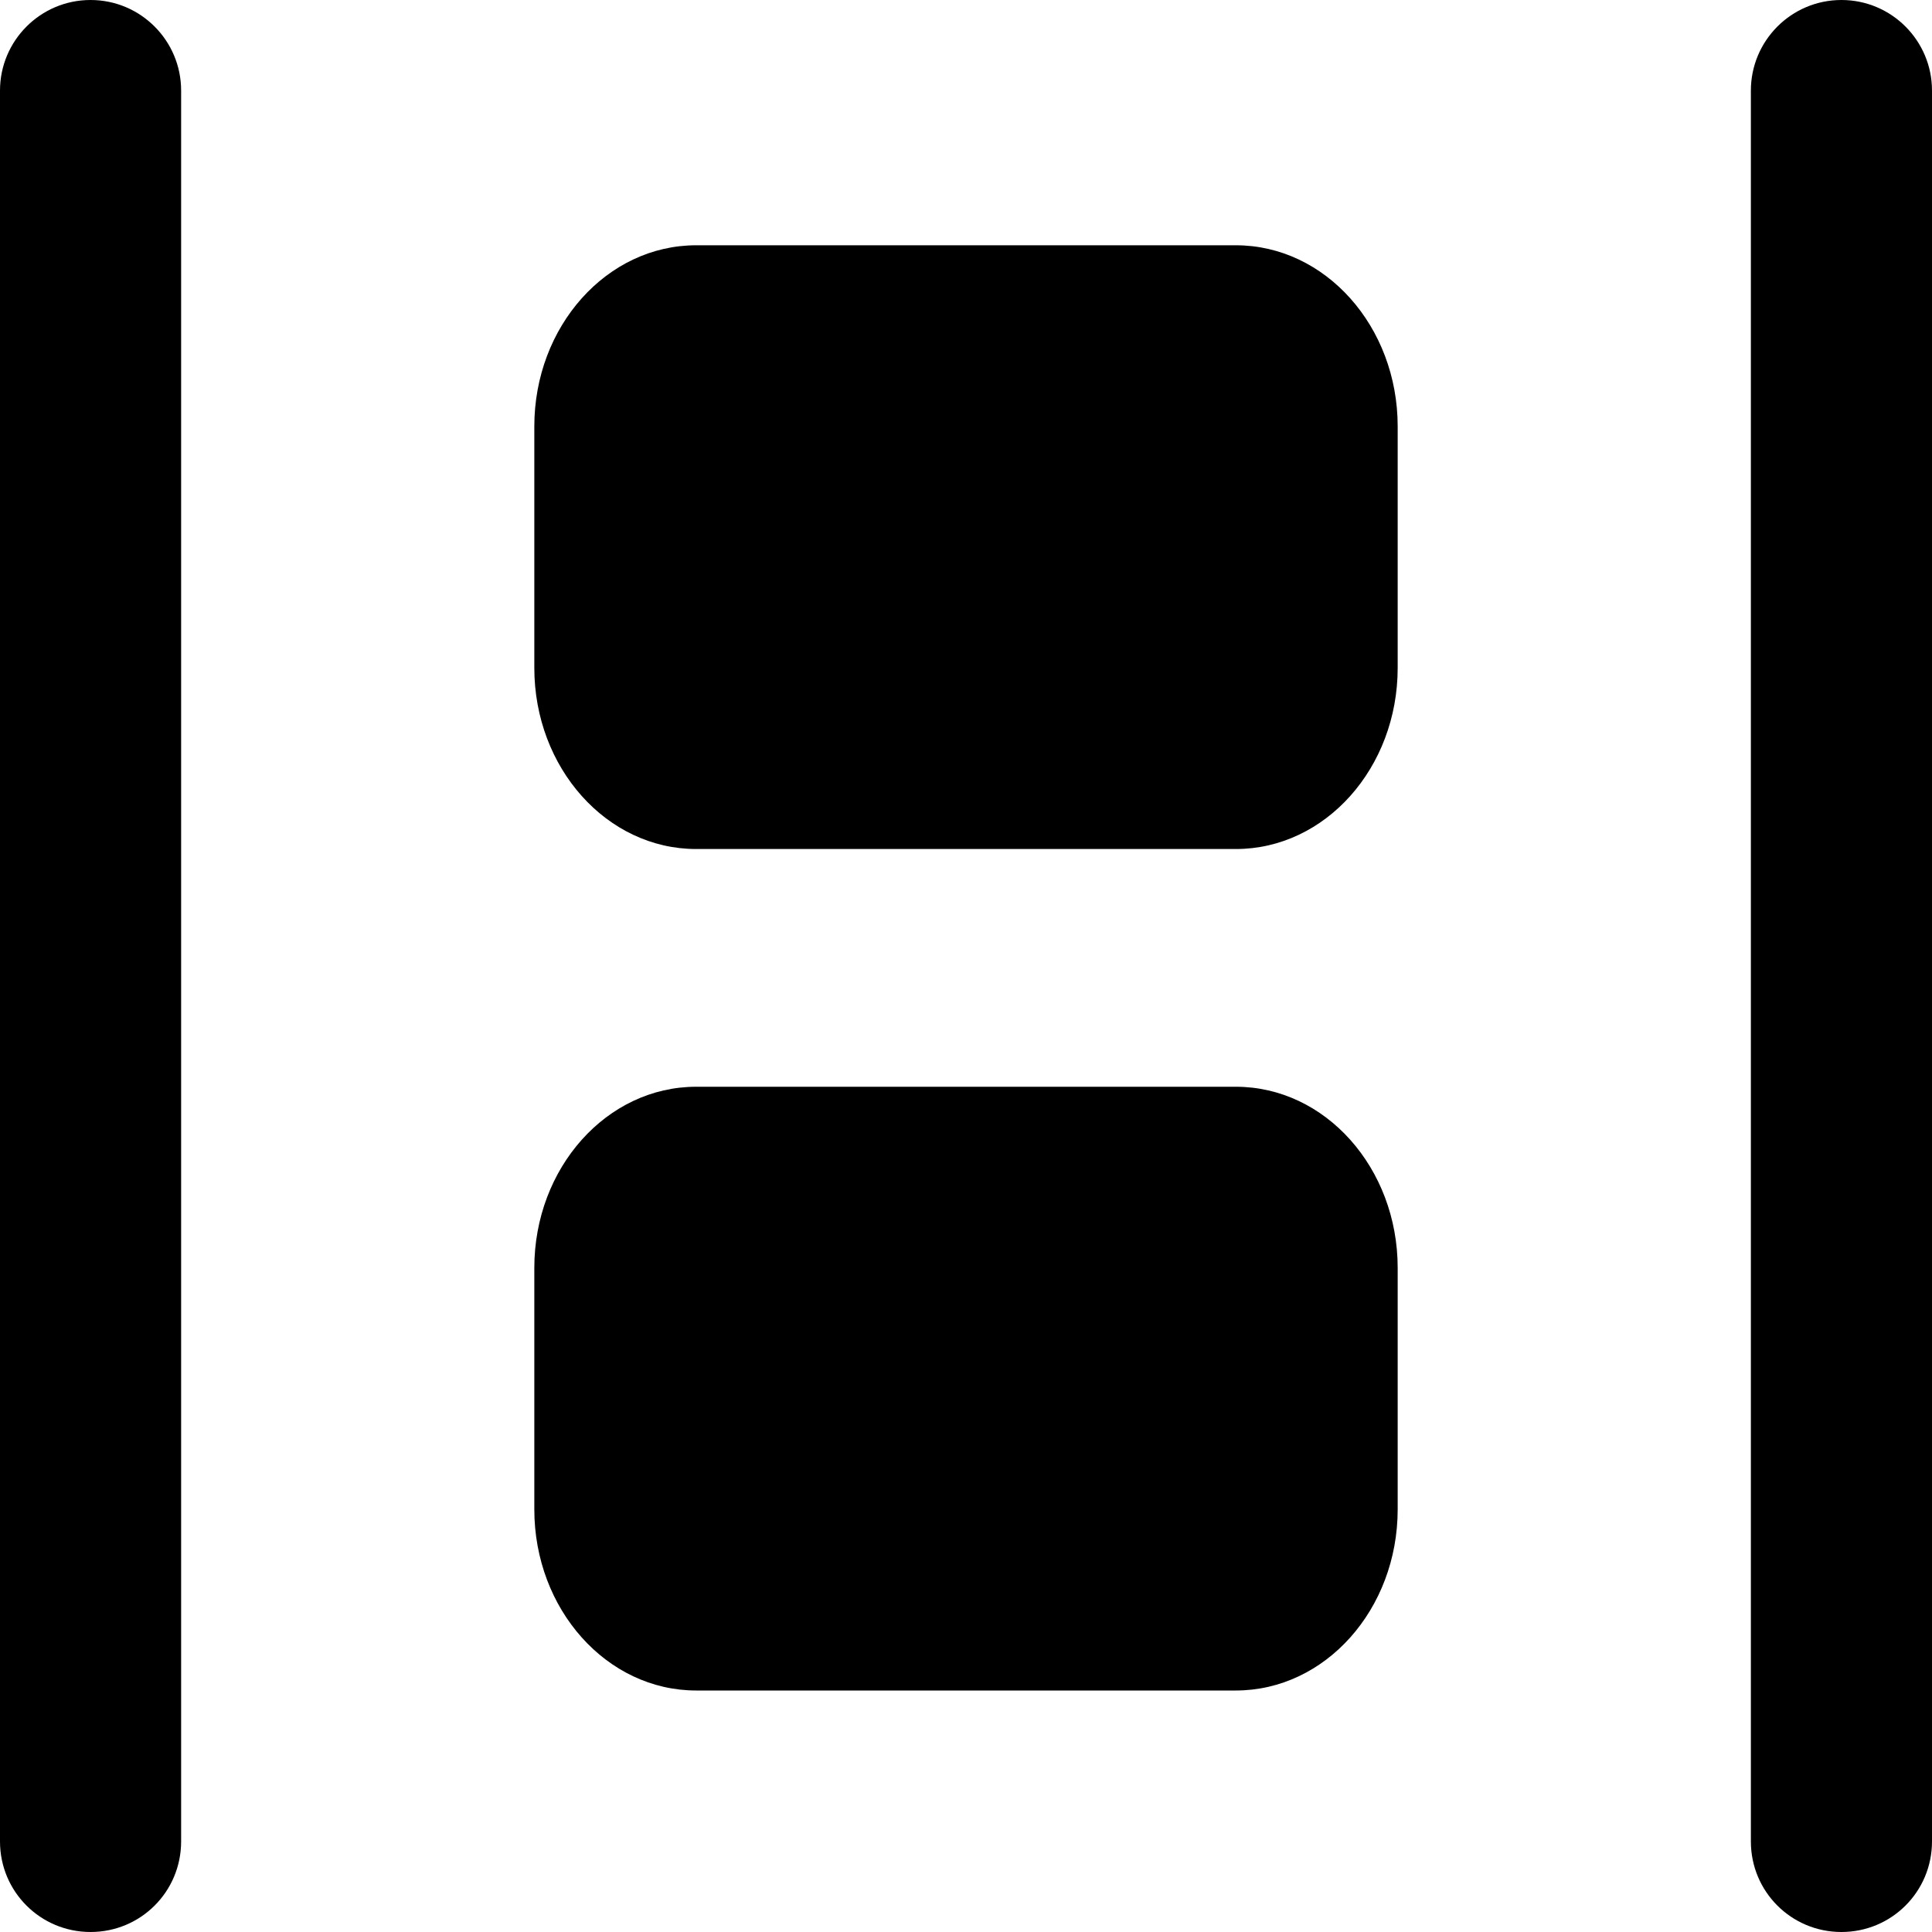 <svg xmlns="http://www.w3.org/2000/svg" xmlns:xlink="http://www.w3.org/1999/xlink" id="Layer_1" x="0" y="0" version="1.1" viewBox="0 0 512 512" style="enable-background:new 0 0 512 512" xml:space="preserve"><path d="M512,488c0,13.3-10.7,24-24,24s-24-10.7-24-24V24c0-13.2,10.7-24,24-24s24,10.8,24,24V488z M48,488c0,13.3-10.7,24-24,24	S0,501.3,0,488V24C0,10.8,10.7,0,24,0s24,10.8,24,24V488z M327.5,288c23.7,0,42.9,21.5,42.9,48v64c0,26.5-19.2,48-42.9,48H184.5	c-23.7,0-42.9-21.5-42.9-48v-64c0-26.5,19.2-48,42.9-48H327.5z M327.5,65c23.7,0,42.9,21.5,42.9,48v64c0,26.5-19.2,48-42.9,48H184.5	c-23.7,0-42.9-21.5-42.9-48v-64c0-26.5,19.2-48,42.9-48H327.5z"/></svg>